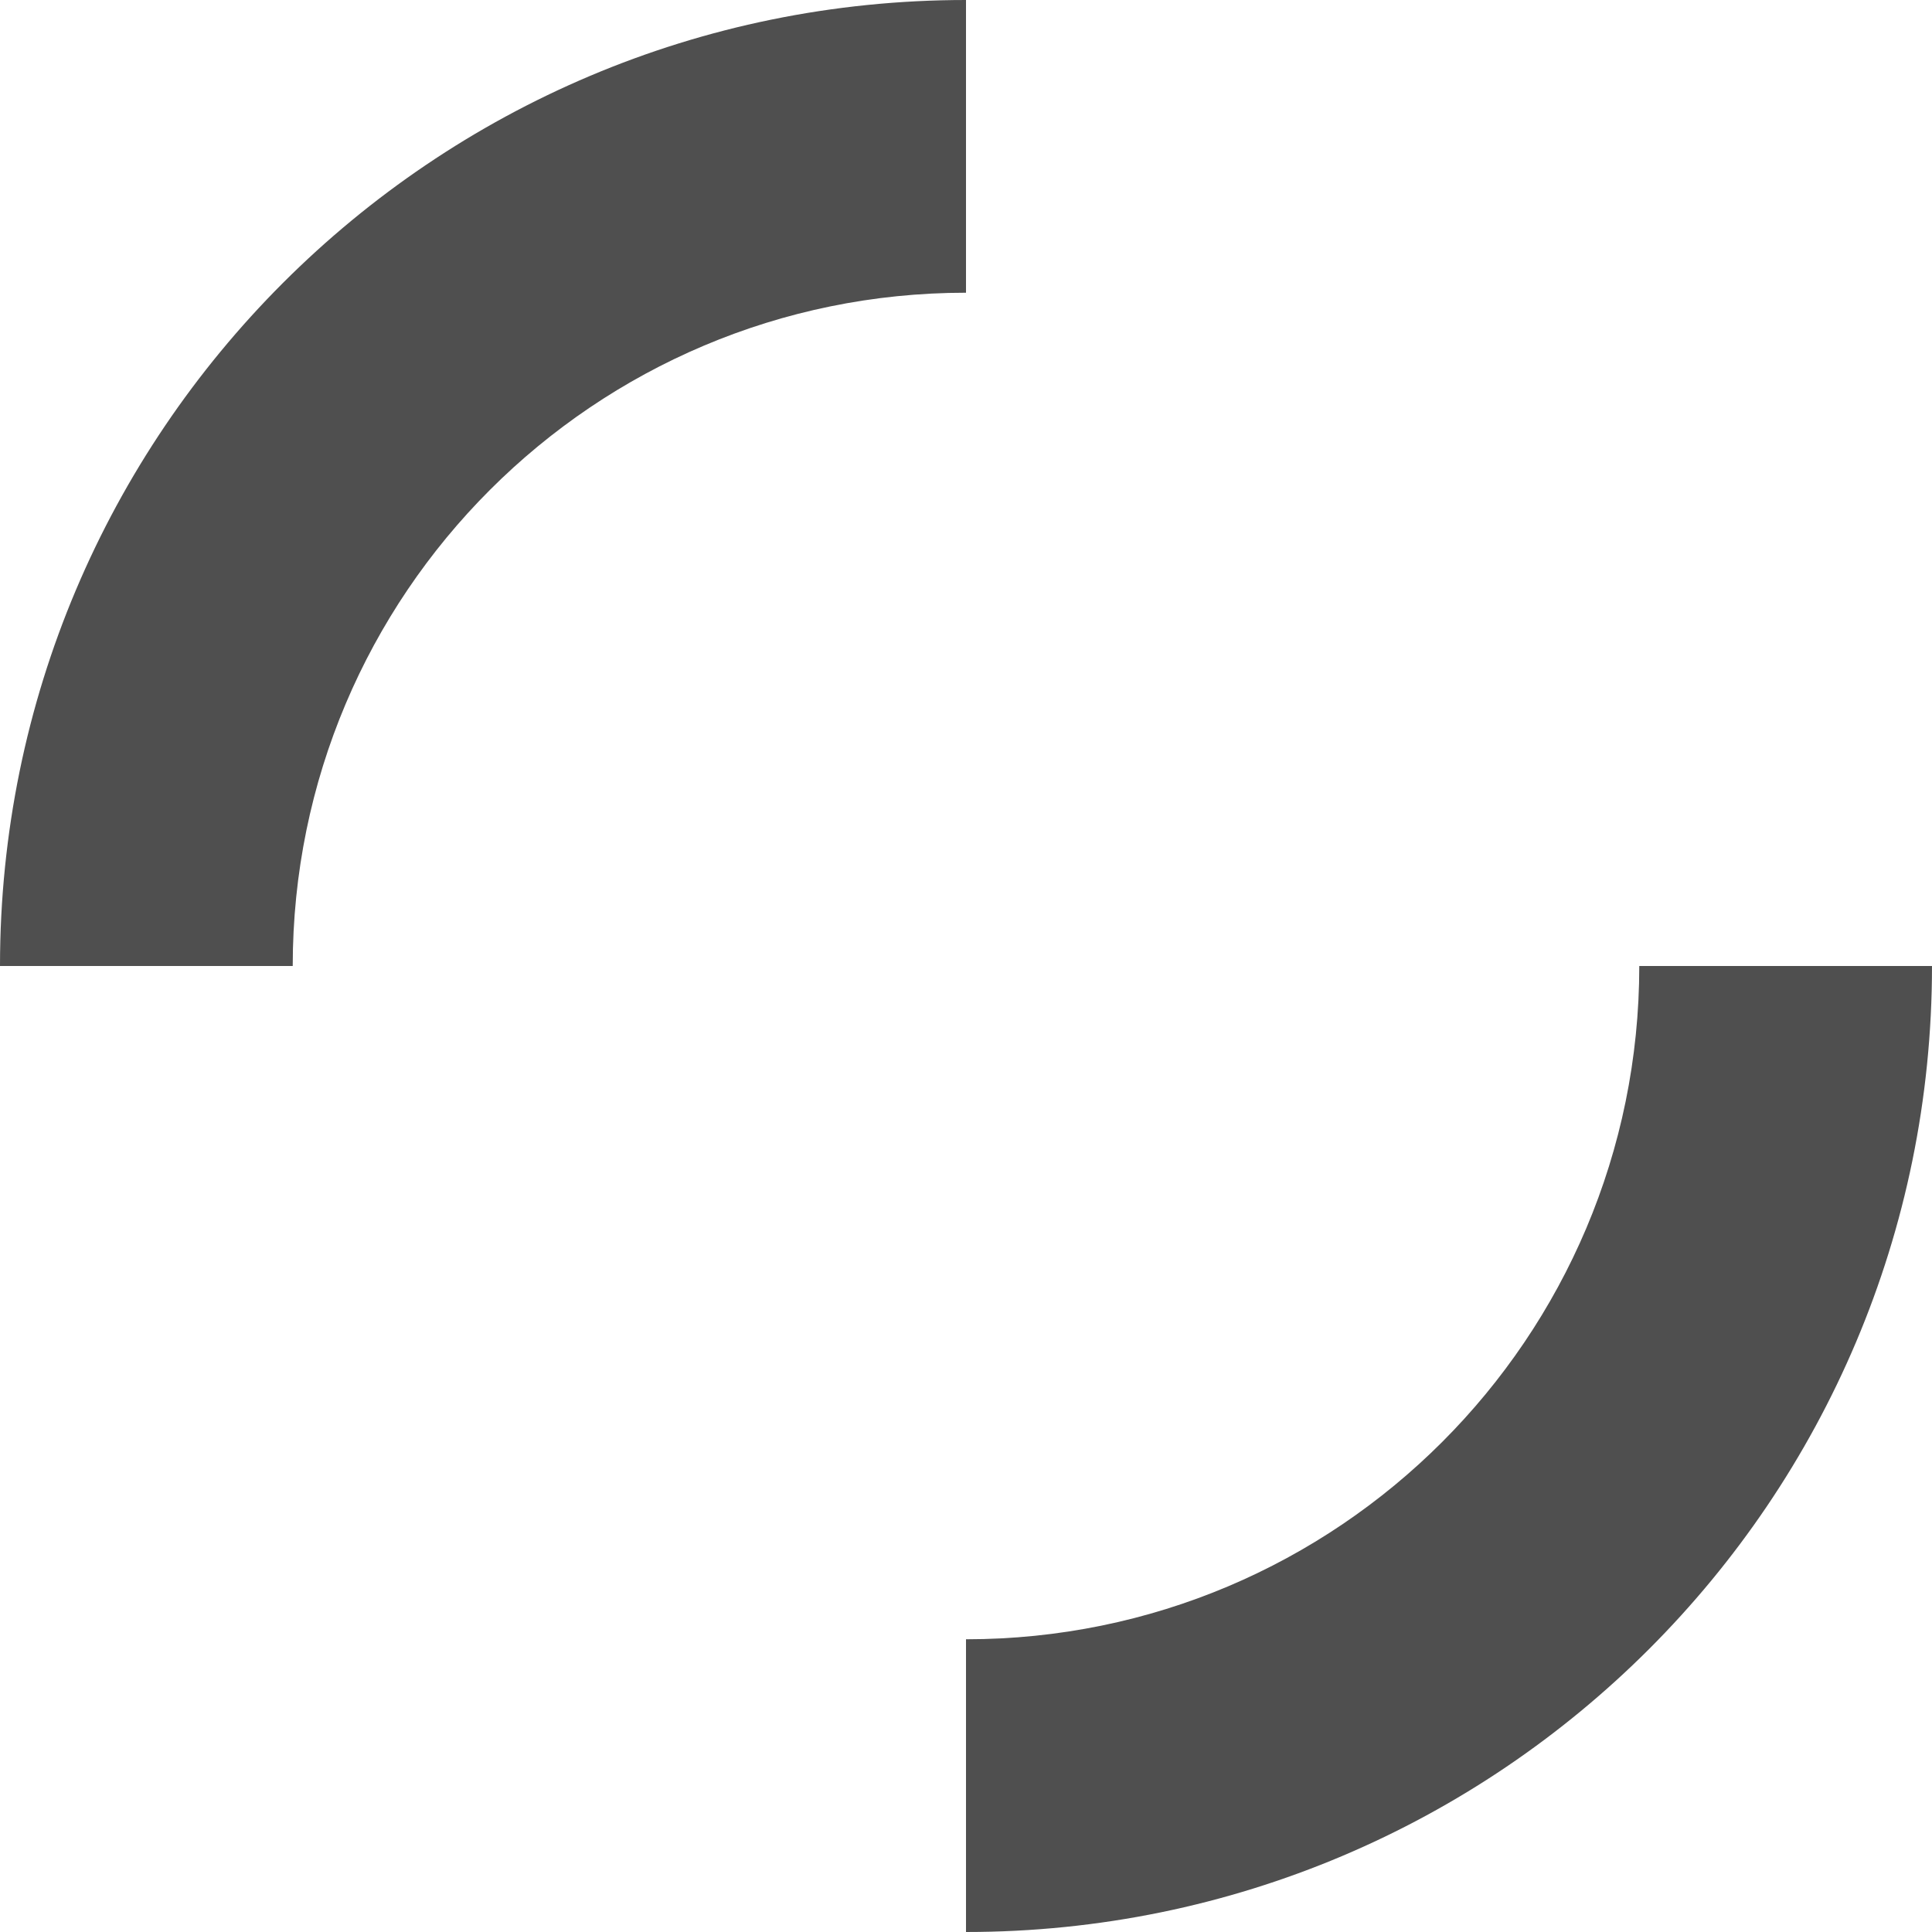 <svg width="80" height="80" viewBox="0 0 80 80" fill="none" xmlns="http://www.w3.org/2000/svg">
<path fill-rule="evenodd" clip-rule="evenodd" d="M40 12.121C24.603 12.121 12.121 24.603 12.121 40H0C0 17.909 17.909 0 40 0V12.121ZM40 67.879C55.397 67.879 67.879 55.397 67.879 40H80C80 62.091 62.091 80 40 80V67.879Z" fill="#4F4F4F"/>
</svg>
